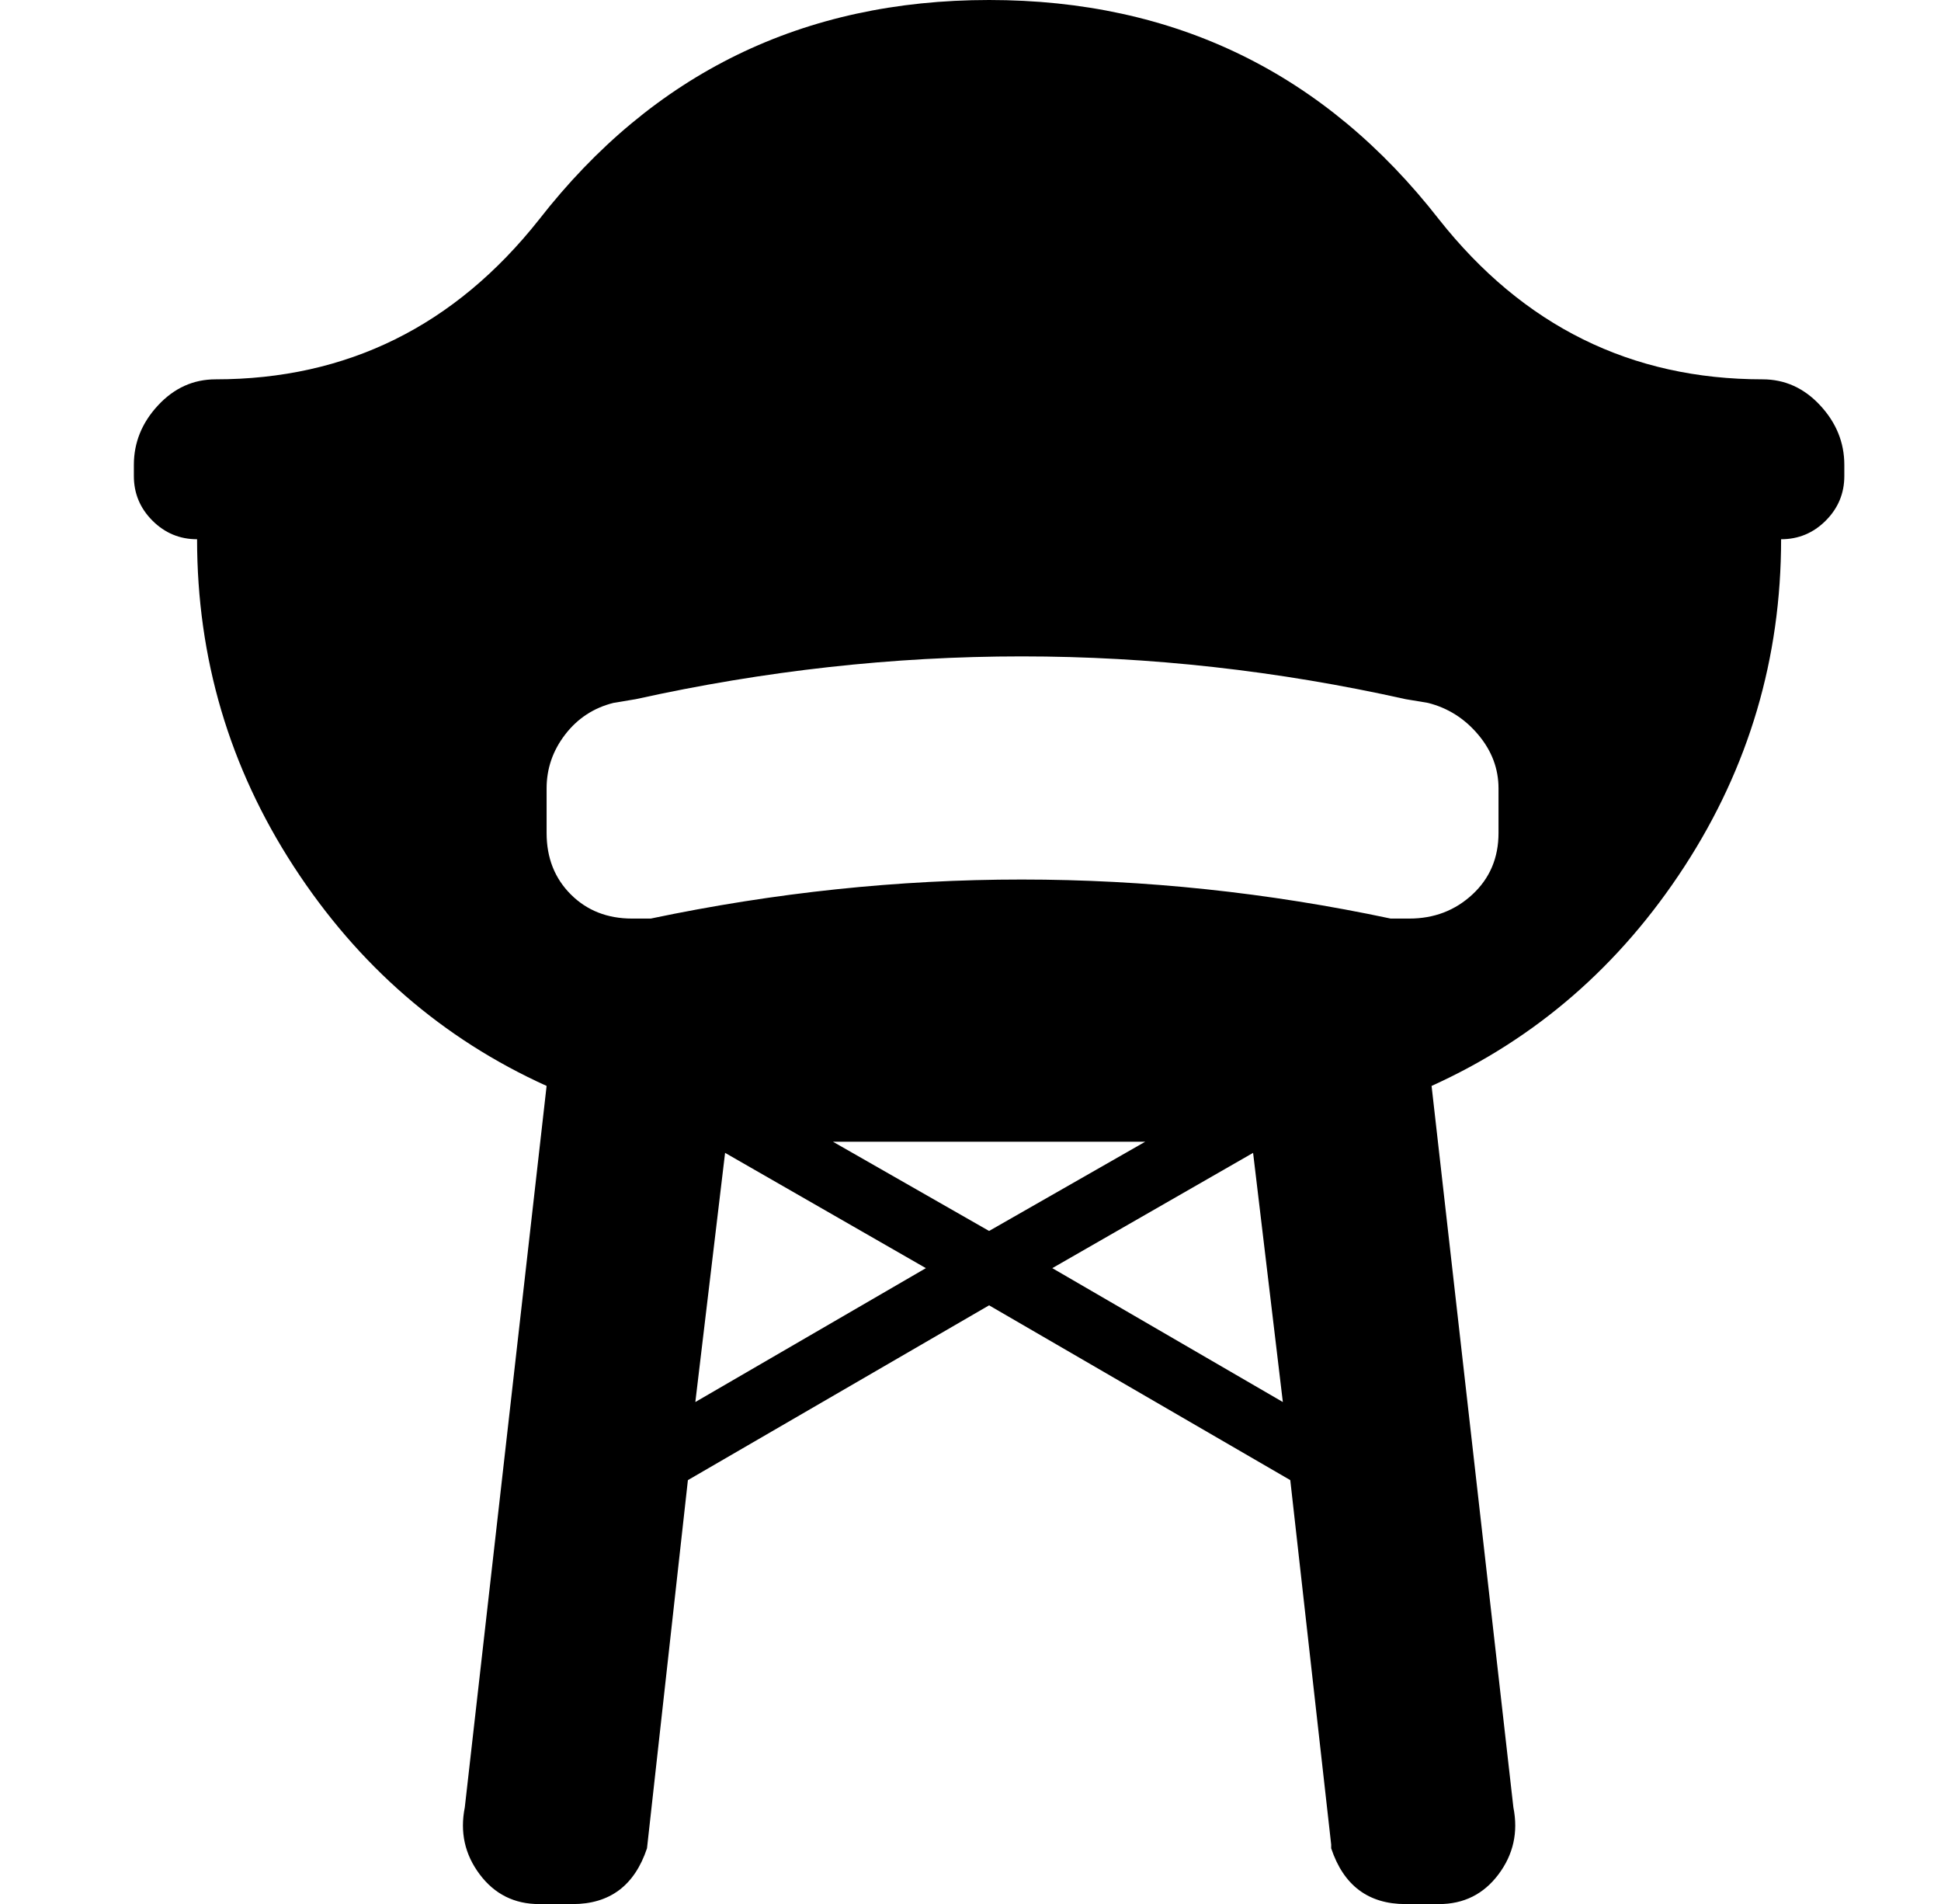 <?xml version="1.0" standalone="no"?>
<!DOCTYPE svg PUBLIC "-//W3C//DTD SVG 1.1//EN" "http://www.w3.org/Graphics/SVG/1.1/DTD/svg11.dtd" >
<svg xmlns="http://www.w3.org/2000/svg" xmlns:xlink="http://www.w3.org/1999/xlink" version="1.1" viewBox="-10 0 522 512">
  <g transform="matrix(1 0 0 -1 0 448)">
   <path fill="currentColor"
d="M464 346q9 0 15.5 -7t6.5 -16v-3q0 -7 -5 -12t-12 -5q0 -48 -26 -88t-68 -59l22 -194q2 -10 -4 -18t-16 -8h-9q-15 0 -20 15v1l-11 98l-81 47l-81 -47l-11 -99q-5 -15 -20 -15h-9q-10 0 -16 8t-4 18l22 194q-42 19 -68 59t-26 88q-7 0 -12 5t-5 12v3q0 9 6.5 16t15.5 7
q53 0 87 43q46 59 121 59t121 -59q34 -43 87 -43zM177 71l62 36l-54 31zM214 141l42 -24l42 24h-84zM273 107l62 -36l-8 67zM393 224v12q0 8 -5.5 14.5t-13.5 8.5l-6 1q-103 23 -207 0l-6 -1q-8 -2 -13 -8.5t-5 -14.5v-12q0 -10 6.5 -16.5t16.5 -6.5h5q100 21 199 0h5
q10 0 17 6.5t7 16.5z" />
  </g>

</svg>
